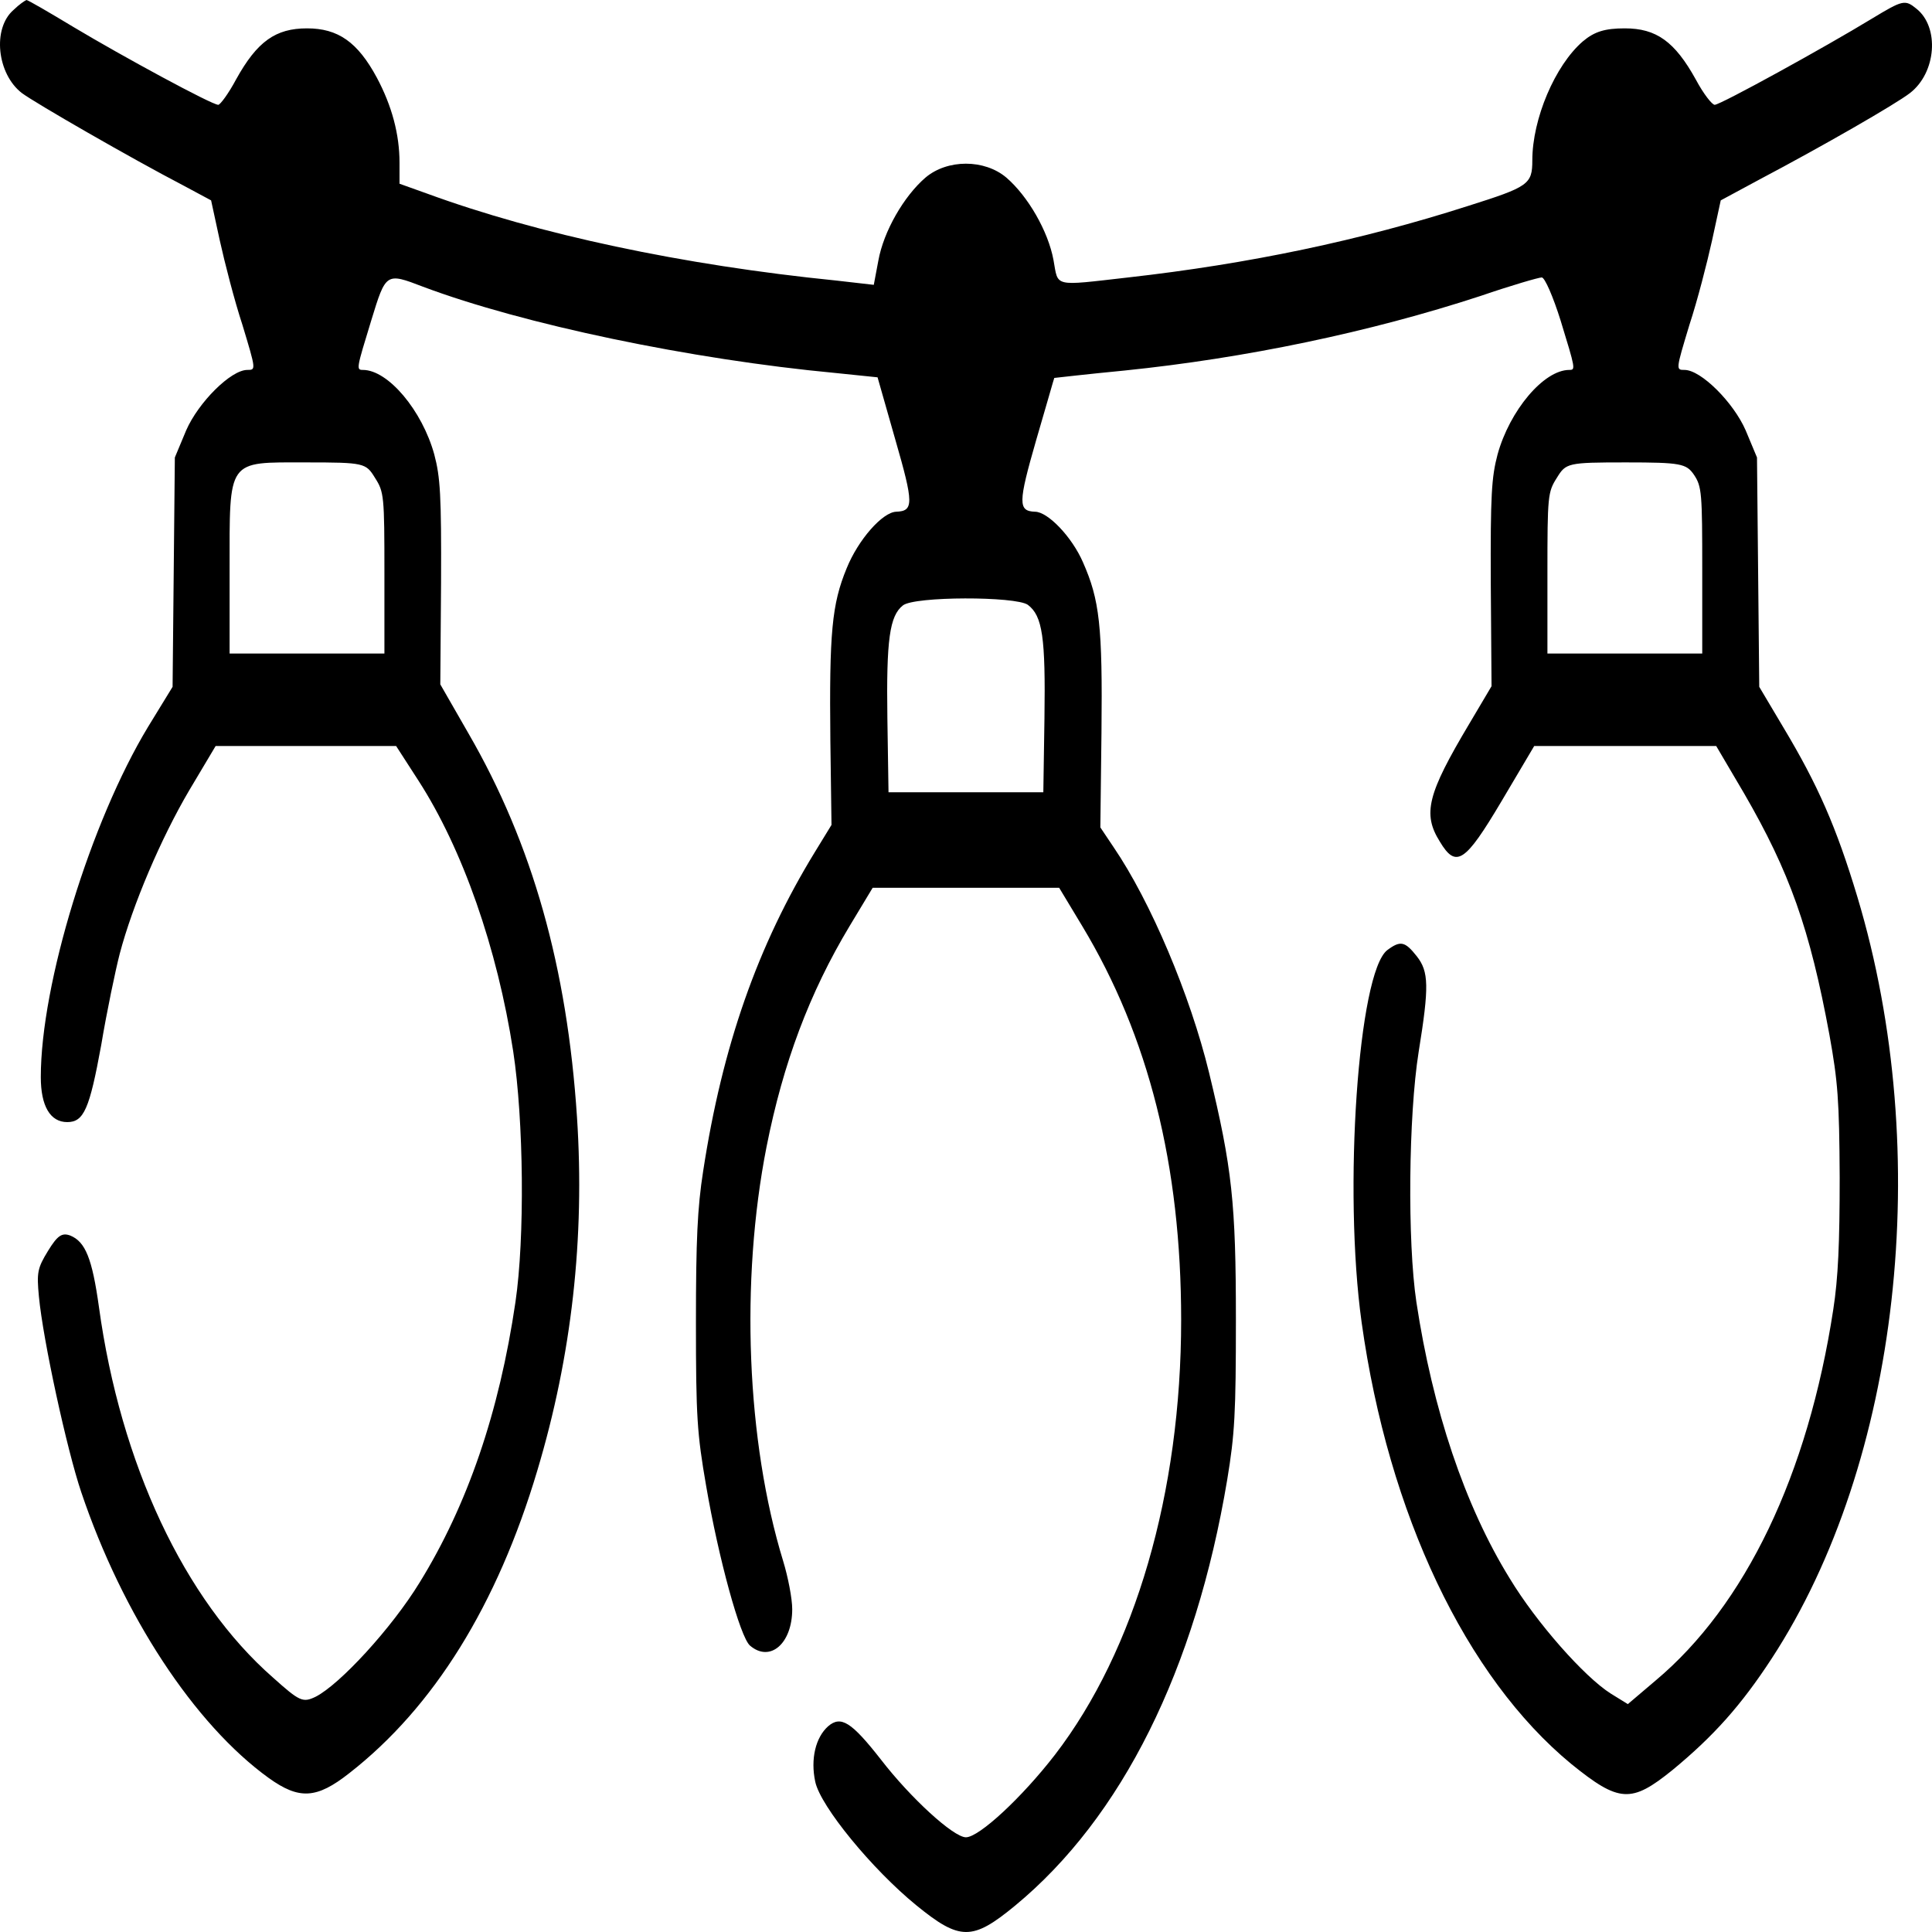 <svg width="300" height="300" viewBox="0 0 300 300" fill="none" xmlns="http://www.w3.org/2000/svg">
<path d="M2.114 1.532C-1.228 4.404 -0.466 11.488 3.404 14.456C5.456 15.988 20.407 24.604 28.499 28.817L32.779 31.114L34.128 37.337C34.89 40.783 36.414 46.719 37.646 50.453C39.757 57.441 39.757 57.441 38.408 57.441C35.828 57.441 30.786 62.516 28.909 66.824L27.15 71.036L26.974 88.843L26.799 106.65L22.987 112.872C14.075 127.616 6.335 152.794 6.335 167.25C6.335 171.75 7.801 174.239 10.44 174.239C13.02 174.239 13.899 172.229 15.717 162.272C16.596 157.007 17.945 150.592 18.59 148.103C20.583 140.54 24.981 130.201 29.378 122.733L33.483 115.84H47.496H61.51L64.969 121.201C71.829 131.828 77.223 147.242 79.686 163.229C81.328 173.952 81.504 192.237 80.038 202.194C77.516 219.331 72.591 233.691 65.145 245.754C60.806 252.838 52.773 261.55 49.021 263.465C47.027 264.422 46.558 264.231 42.395 260.497C28.616 248.434 18.707 227.277 15.365 202.96C14.31 195.397 13.254 192.812 10.909 191.854C9.619 191.376 8.915 191.854 7.45 194.248C5.808 196.928 5.691 197.599 6.042 201.332C6.687 208.13 10.381 225.075 12.609 231.681C19.059 250.828 30.199 267.773 41.75 276.102C46.441 279.453 49.138 279.357 54.239 275.336C67.373 265.092 77.223 249.2 83.439 228.33C88.774 210.523 90.826 192.237 89.595 173.473C88.071 150.209 82.676 131.062 72.767 113.926L68.37 106.267L68.487 90.47C68.546 76.876 68.37 74.1 67.432 70.557C65.555 63.76 60.278 57.441 56.35 57.441C55.294 57.441 55.353 57.25 57.64 49.783C59.926 42.315 59.926 42.315 65.673 44.517C81.21 50.357 107.302 55.814 129.759 57.92L136.267 58.59L139.023 68.26C141.896 78.216 141.896 79.365 139.14 79.461C137.03 79.556 133.277 83.769 131.459 88.268C129.173 93.821 128.762 98.225 128.938 114.979L129.114 128.094L126.534 132.307C117.68 146.763 112.169 162.368 109.179 181.898C108.299 187.546 108.065 192.525 108.065 205.353C108.065 220.001 108.24 222.586 109.648 230.723C111.583 242.02 114.925 254.178 116.449 255.519C119.557 258.199 123.016 255.231 123.016 249.87C123.016 248.243 122.371 244.892 121.609 242.403C115.921 223.83 114.925 198.939 119.029 178.068C121.609 165.048 125.713 154.135 131.928 143.795L135.505 137.859H149.988H164.47L168.047 143.795C178.366 160.932 183.409 180.941 183.409 204.97C183.409 231.776 176.255 256.285 163.825 272.464C158.724 279.07 152.04 285.293 149.988 285.293C148.053 285.293 141.368 279.165 136.795 273.23C132.222 267.39 130.58 266.337 128.586 268.06C126.651 269.783 125.831 273.134 126.593 276.676C127.414 280.506 135.446 290.271 142.248 295.823C149.049 301.376 150.984 301.376 157.61 295.919C174.203 282.229 185.637 259.252 190.562 229.766C191.735 222.681 191.91 219.426 191.91 204.874C191.91 186.876 191.324 181.323 187.747 166.58C184.816 154.517 178.659 139.966 172.913 131.541L170.861 128.477L171.037 113.734C171.213 97.172 170.744 93.151 168.164 87.311C166.464 83.386 162.711 79.461 160.717 79.461C158.079 79.365 158.079 78.12 160.893 68.355C162.418 63.186 163.649 58.782 163.708 58.686C163.766 58.686 168.633 58.112 174.614 57.537C193.318 55.623 212.667 51.602 229.905 45.953C234.654 44.326 238.934 43.081 239.404 43.081C239.873 43.081 241.163 46.049 242.335 49.783C244.622 57.25 244.681 57.441 243.684 57.441C239.697 57.441 234.42 63.76 232.543 70.557C231.605 74.1 231.429 76.876 231.488 90.566L231.605 106.554L228.146 112.394C221.638 123.308 220.875 126.371 223.573 130.679C226.094 134.892 227.501 133.934 233.13 124.456L238.231 115.84H252.362H266.492L270.831 123.212C277.867 135.37 281.033 144.178 284.082 160.74C285.372 167.92 285.607 170.793 285.665 182.855C285.665 193.003 285.431 198.46 284.669 203.343C280.74 229 271.007 249.296 257.052 260.976L252.772 264.614L250.133 262.986C246.029 260.401 238.583 251.976 234.42 245.084C227.442 233.787 222.458 218.852 219.937 202.194C218.53 192.812 218.706 173.282 220.289 163.325C221.931 153.177 221.872 150.88 219.996 148.486C218.178 146.188 217.475 145.997 215.422 147.529C210.908 150.975 208.562 184.77 211.435 205.353C215.598 235.127 227.618 260.401 243.977 273.9C251.423 279.931 253.3 280.027 259.691 274.857C266.082 269.592 270.362 264.805 275.111 257.529C294.988 227.085 300.382 179.122 288.421 139.296C285.138 128.382 282.265 121.872 276.929 112.968L273.176 106.65L273.001 88.843L272.825 71.036L271.066 66.824C269.189 62.516 264.147 57.441 261.567 57.441C260.218 57.441 260.218 57.441 262.329 50.453C263.561 46.719 265.085 40.783 265.847 37.337L267.196 31.114L273.235 27.859C283.027 22.689 294.343 16.179 296.571 14.456C300.676 11.297 301.203 4.212 297.568 1.34C295.809 -0.096 295.457 0 290.708 2.872C283.32 7.372 267.137 16.275 266.258 16.275C265.847 16.275 264.499 14.552 263.326 12.35C260.043 6.414 257.169 4.404 252.303 4.404C249.254 4.404 247.612 4.883 245.795 6.414C241.456 10.148 237.938 18.477 237.938 24.891C237.938 28.625 237.351 29.008 227.97 31.976C211.259 37.337 193.904 40.975 175.2 43.081C163.415 44.421 164.353 44.613 163.59 40.401C162.77 35.901 159.603 30.444 156.261 27.572C152.861 24.7 147.114 24.7 143.714 27.572C140.372 30.444 137.205 35.901 136.385 40.496L135.681 44.23L129.818 43.56C106.012 41.166 83.556 36.38 66.317 30.061L62.037 28.529V25.274C62.037 20.87 60.865 16.467 58.519 12.063C55.529 6.51 52.48 4.404 47.672 4.404C42.806 4.404 39.932 6.414 36.649 12.35C35.476 14.552 34.186 16.275 33.893 16.275C32.897 16.275 19.118 8.808 11.437 4.212C7.625 1.915 4.342 0 4.107 0C3.873 0.096 2.993 0.67 2.114 1.532ZM58.226 74.195C59.633 76.397 59.692 76.972 59.692 89.034V101.48H47.672H35.652V88.556C35.652 71.132 35.183 71.802 47.496 71.802C56.584 71.802 56.819 71.898 58.226 74.195ZM263.033 73.716C264.264 75.535 264.323 76.589 264.323 88.556V101.48H252.303H240.283V89.034C240.283 76.972 240.342 76.397 241.749 74.195C243.156 71.898 243.391 71.802 252.479 71.802C260.981 71.802 261.86 71.993 263.033 73.716ZM159.603 93.917C161.89 95.64 162.359 98.991 162.183 111.532L162.007 123.02H149.988H137.968L137.792 111.532C137.616 99.278 138.144 95.64 140.196 94.013C141.955 92.576 157.727 92.576 159.603 93.917Z" fill="black"/>
</svg>
